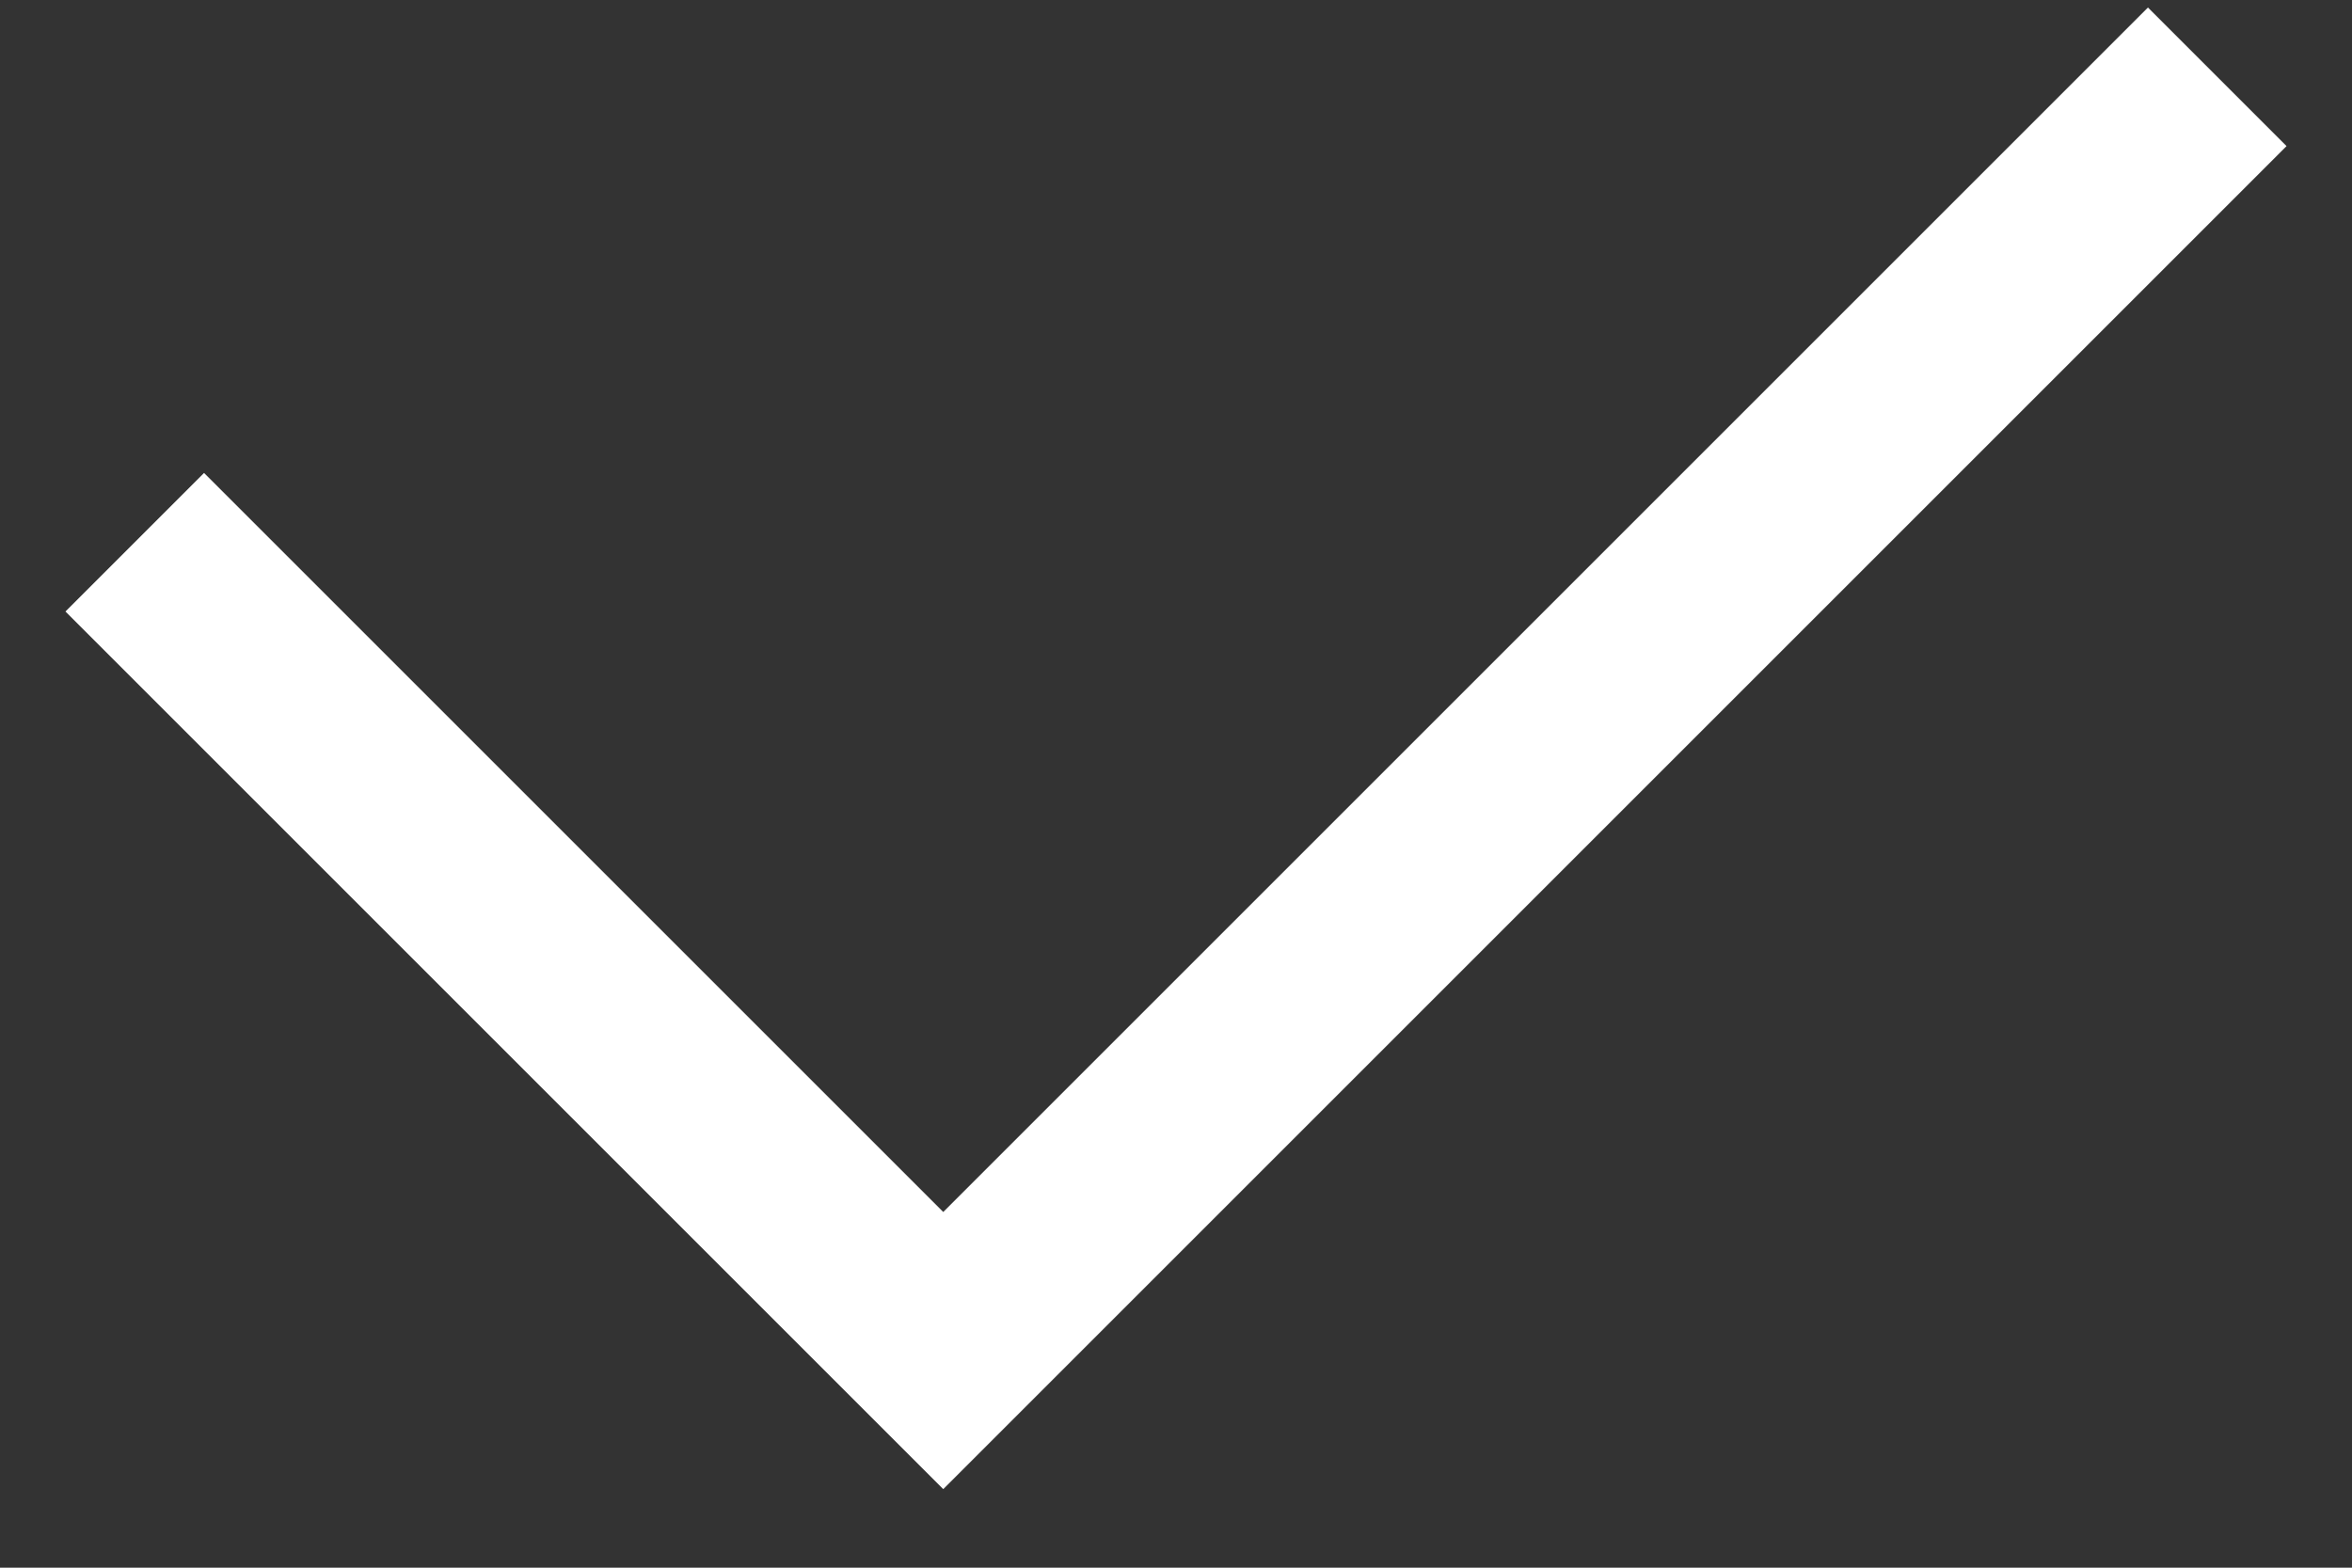 <svg width="24" height="16" viewBox="0 0 24 16" fill="none" xmlns="http://www.w3.org/2000/svg">
<rect x="0" y="0" width="24" height="16" fill="#333333" stroke="none"/>
<path d="M1.375 5.534L9.625 13.784L22.625 0.784" stroke="white" stroke-width="2"/>
</svg>
